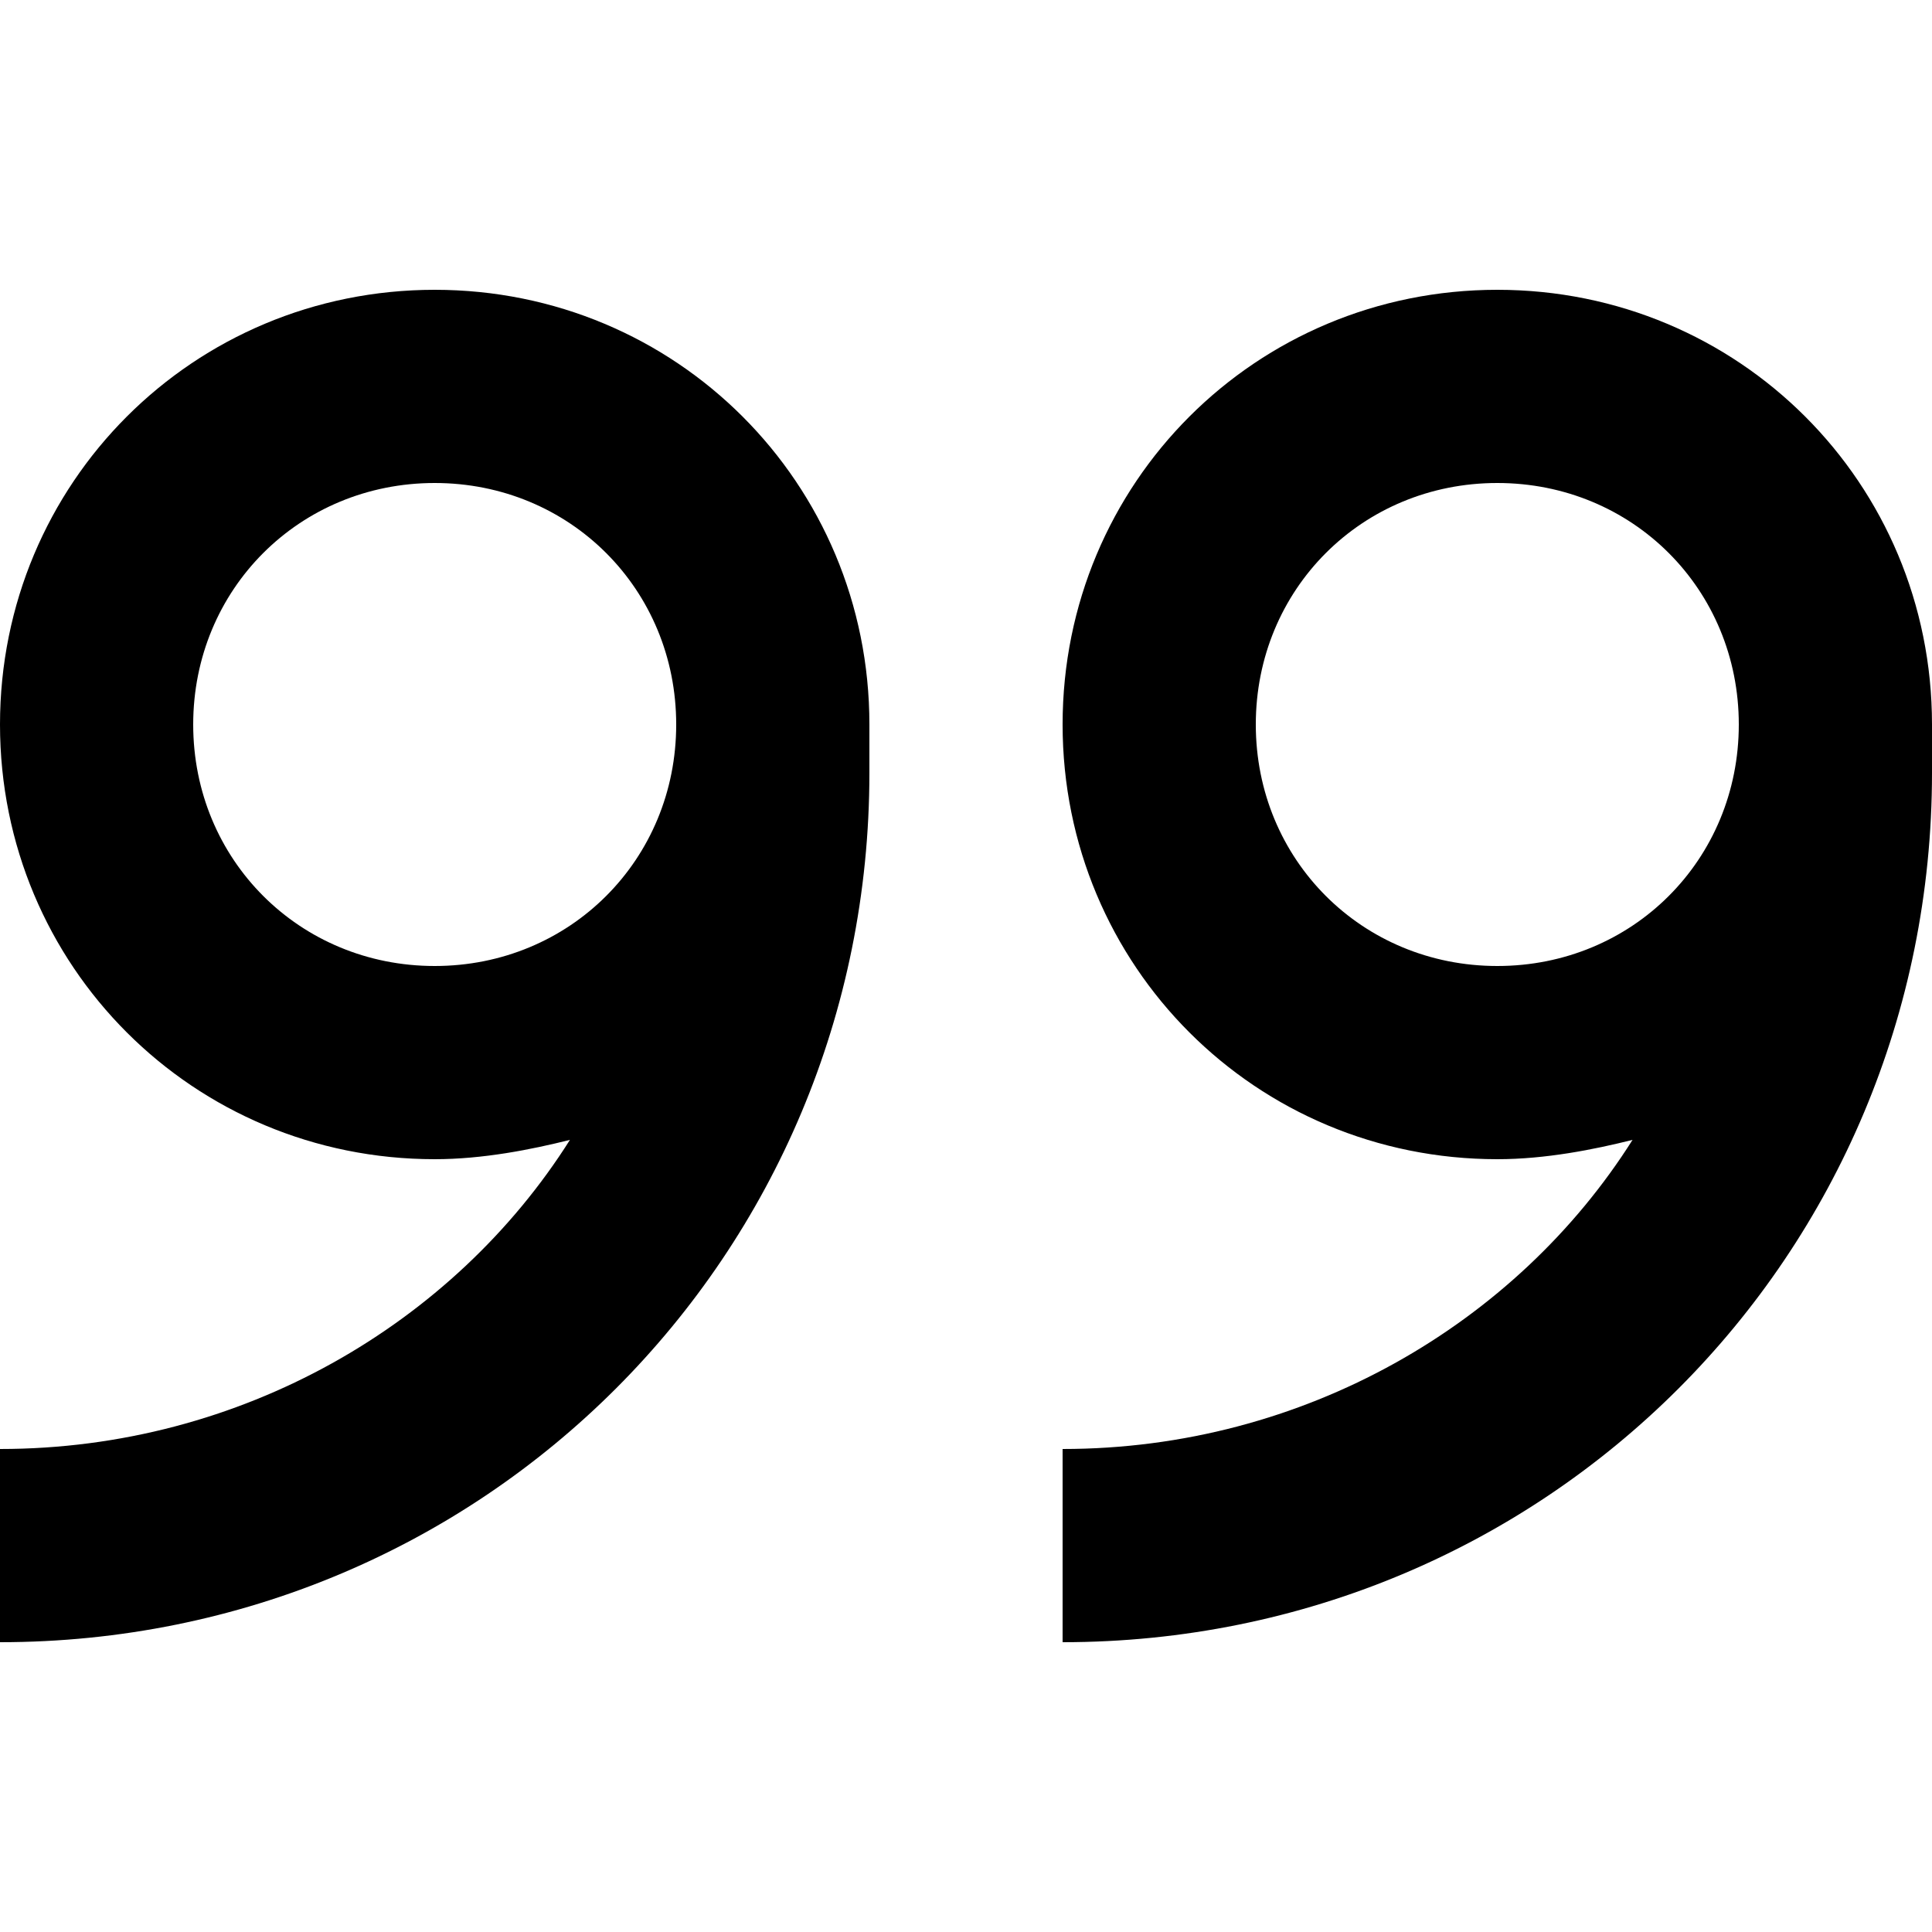 <svg xmlns="http://www.w3.org/2000/svg" version="1.1" xmlns:xlink="http://www.w3.org/1999/xlink" xmlns:svgjs="http://svgjs.com/svgjs" width="512" height="512" x="0" y="0" viewBox="0 0 20 20" style="" xml:space="preserve" class=""><g><g fill="rgb(0,0,0)"><path d="m4.5 3c-2.5 0-4.5 2-4.5 4.5s2 4.5 4.5 4.5c.5 0 1-.1 1.4-.2-1.2 1.9-3.4 3.2-5.9 3.2v2c5 0 9-4 9-9v-.5c0-2.5-2-4.5-4.5-4.5zm0 7c-1.4 0-2.5-1.1-2.5-2.5s1.1-2.5 2.5-2.5 2.5 1.1 2.5 2.5-1.1 2.5-2.5 2.5z" fill="#000000" data-original="#000000"></path><path d="m15.5 3c-2.5 0-4.5 2-4.5 4.5s2 4.5 4.5 4.5c.5 0 1-.1 1.4-.2-1.2 1.9-3.4 3.2-5.9 3.2v2c5 0 9-4 9-9v-.5c0-2.5-2-4.5-4.5-4.5zm-2.5 4.5c0-1.4 1.1-2.5 2.5-2.5s2.5 1.1 2.5 2.5-1.1 2.5-2.5 2.5-2.5-1.1-2.5-2.5z" fill="#000000" data-original="#000000"></path></g></g></svg>